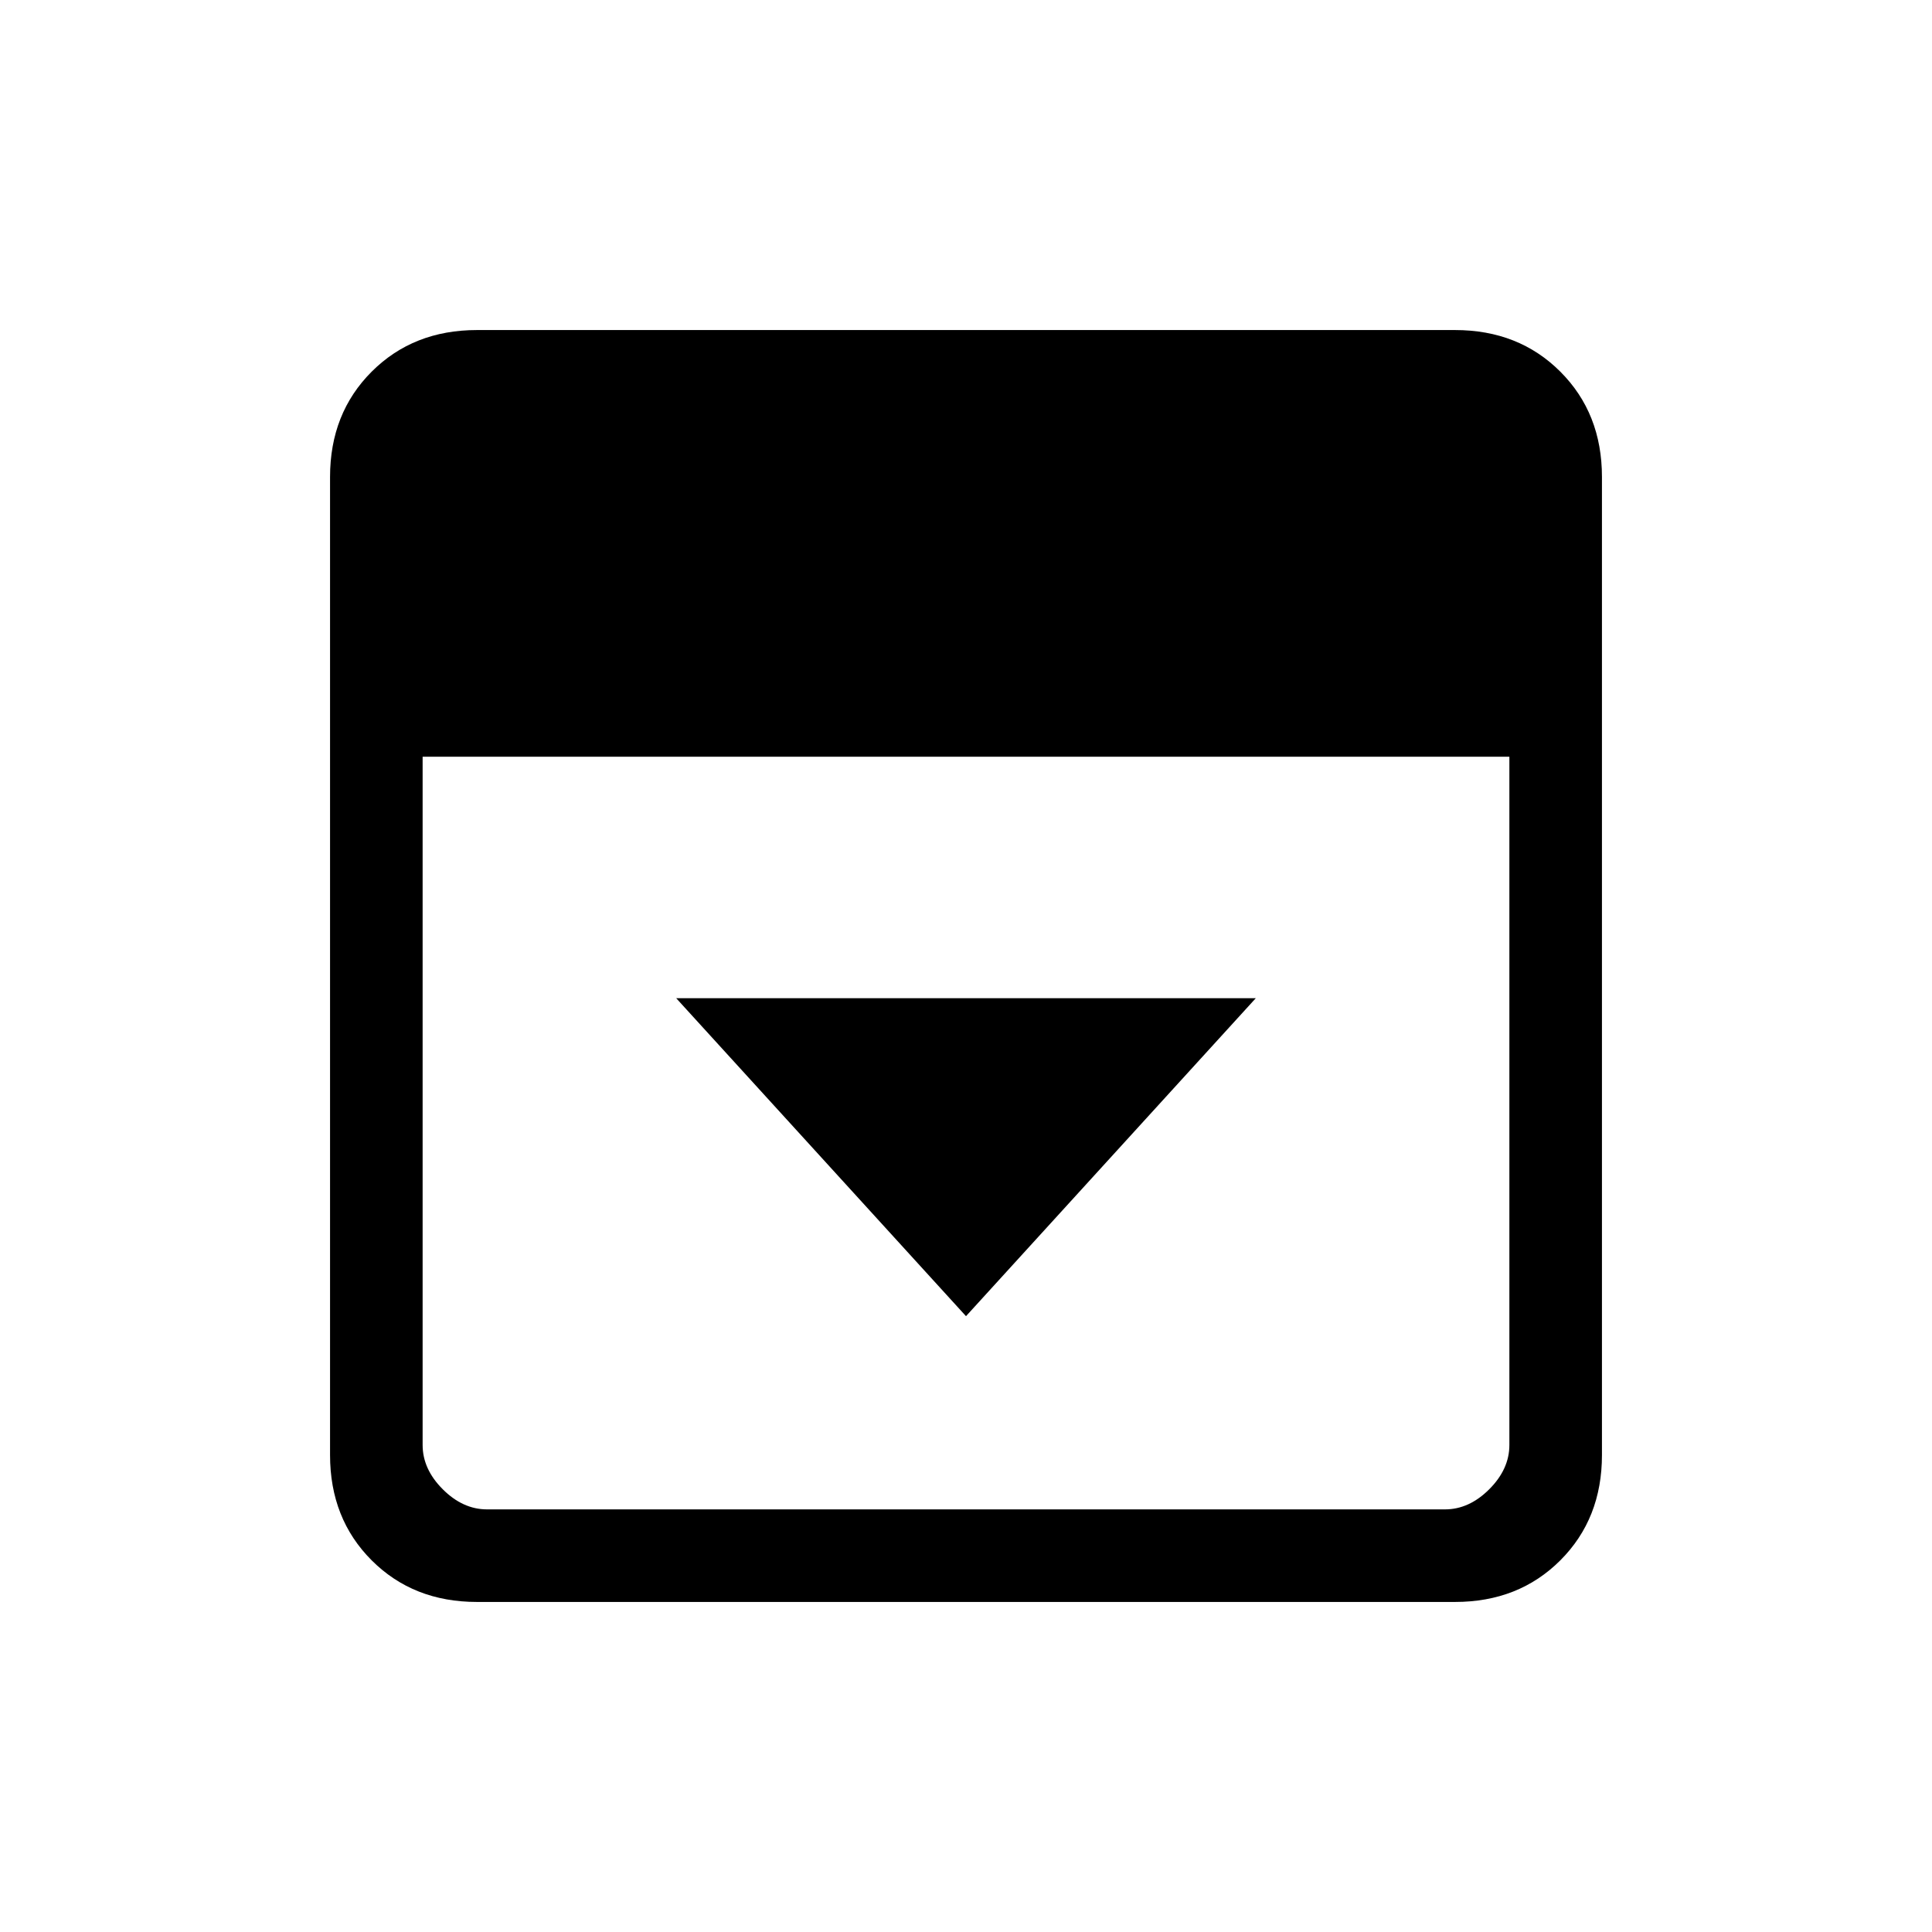 <svg xmlns="http://www.w3.org/2000/svg" height="20" viewBox="0 96 960 960" width="20"><path d="m480 750 144-158H336l144 158ZM237 892q-31.637 0-52.319-20.681Q164 850.638 164 819V333q0-31.638 20.681-52.319Q205.363 260 237 260h486q31.638 0 52.319 20.681T796 333v486q0 31.638-20.681 52.319T723 892H237Zm-27-420v342q0 12 10 22t22 10h476q12 0 22-10t10-22V472H210Z"/></svg>